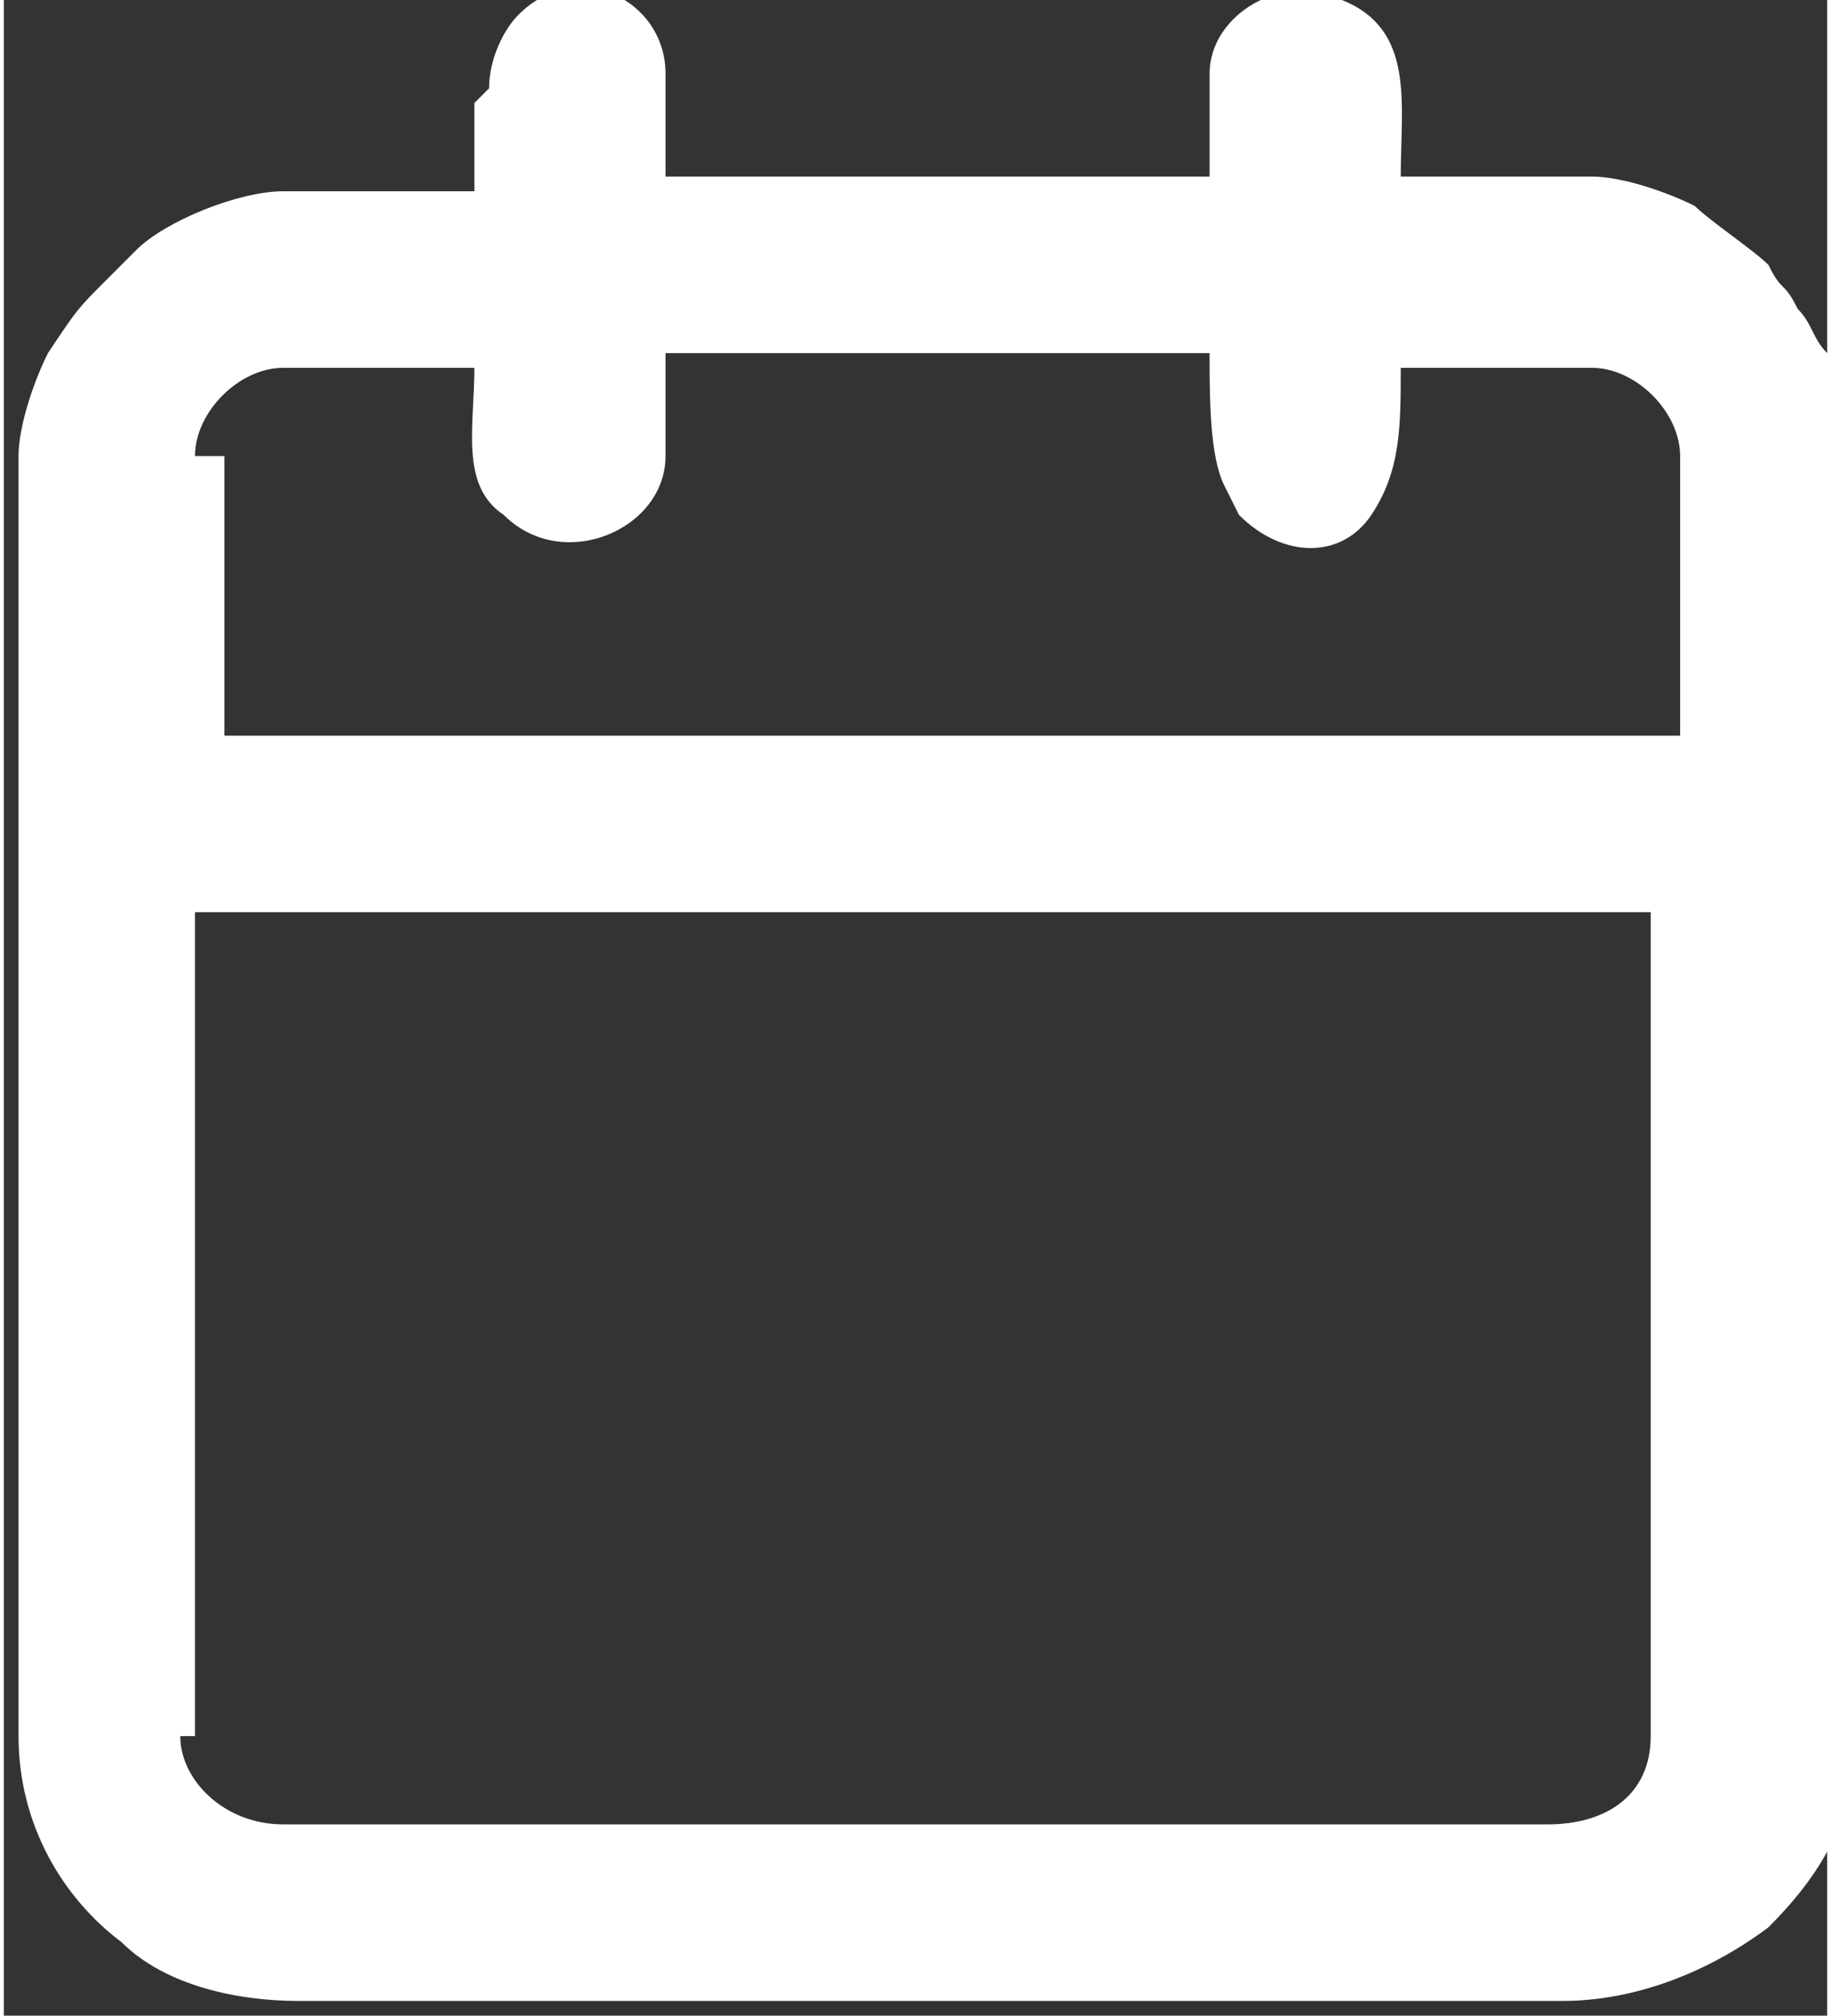 <?xml version="1.0" encoding="UTF-8"?>
<!DOCTYPE svg PUBLIC "-//W3C//DTD SVG 1.1//EN" "http://www.w3.org/Graphics/SVG/1.1/DTD/svg11.dtd">
<!-- Creator: CorelDRAW 2019 (64-Bit Wersja próbna) -->
<svg xmlns="http://www.w3.org/2000/svg" xml:space="preserve" width="2.375mm" height="2.613mm" version="1.1" style="shape-rendering:geometricPrecision; text-rendering:geometricPrecision; image-rendering:optimizeQuality; fill-rule:evenodd; clip-rule:evenodd"
viewBox="0 0 1.24 1.37"
 xmlns:xlink="http://www.w3.org/1999/xlink"
 xmlns:xodm="http://www.corel.com/coreldraw/odm/2003">
 <rect x="0" y="0" width="1.24" height="1.37" fill="#333333" stroke="none"/>
 <defs>
  <style type="text/css">
   <![CDATA[
    .fil0 {fill:white}
   ]]>
  </style>
 </defs>
 <g id="Warstwa_x0020_1">
  <path class="fil0" d="M0.13 1.18l0 -0.56 0.99 0 0 0.56c0,0.04 -0.03,0.06 -0.07,0.06l-0.86 0c-0.04,0 -0.07,-0.03 -0.07,-0.06zm0 -0.87c0,-0.03 0.03,-0.06 0.06,-0.06l0.13 0c0,0.04 -0.01,0.08 0.02,0.1 0.04,0.04 0.11,0.01 0.11,-0.04l0 -0.07 0.37 0c0,0.03 -0,0.07 0.01,0.09l0.01 0.02c0.03,0.03 0.07,0.03 0.09,-0 0.02,-0.03 0.02,-0.06 0.02,-0.1l0.13 0c0.03,0 0.06,0.03 0.06,0.06l0 0.19 -0.99 0 0 -0.19zm0.19 -0.24l0 0.06 -0.13 0c-0.03,0 -0.08,0.02 -0.1,0.04 -0,0 -0.01,0.01 -0.01,0.01 -0,0 -0.01,0.01 -0.01,0.01 -0.02,0.02 -0.02,0.02 -0.04,0.05 -0.01,0.02 -0.02,0.05 -0.02,0.07l0 0.87c0,0.06 0.03,0.11 0.07,0.14 0.03,0.03 0.08,0.04 0.12,0.04l0.86 0c0.05,0 0.1,-0.02 0.14,-0.05 0.03,-0.03 0.06,-0.07 0.06,-0.13l0 -0.87c0,-0.03 -0.01,-0.06 -0.02,-0.07 -0.01,-0.01 -0.01,-0.02 -0.02,-0.03 -0.01,-0.02 -0.01,-0.01 -0.02,-0.03 -0.01,-0.01 -0.04,-0.03 -0.05,-0.04 -0.02,-0.01 -0.05,-0.02 -0.07,-0.02l-0.13 0c0,-0.05 0.01,-0.1 -0.04,-0.12 -0.04,-0.02 -0.09,0.01 -0.09,0.05l0 0.07 -0.37 0 0 -0.07c0,-0.05 -0.06,-0.08 -0.1,-0.04 -0.01,0.01 -0.02,0.03 -0.02,0.05z"/>
 </g>
</svg>
